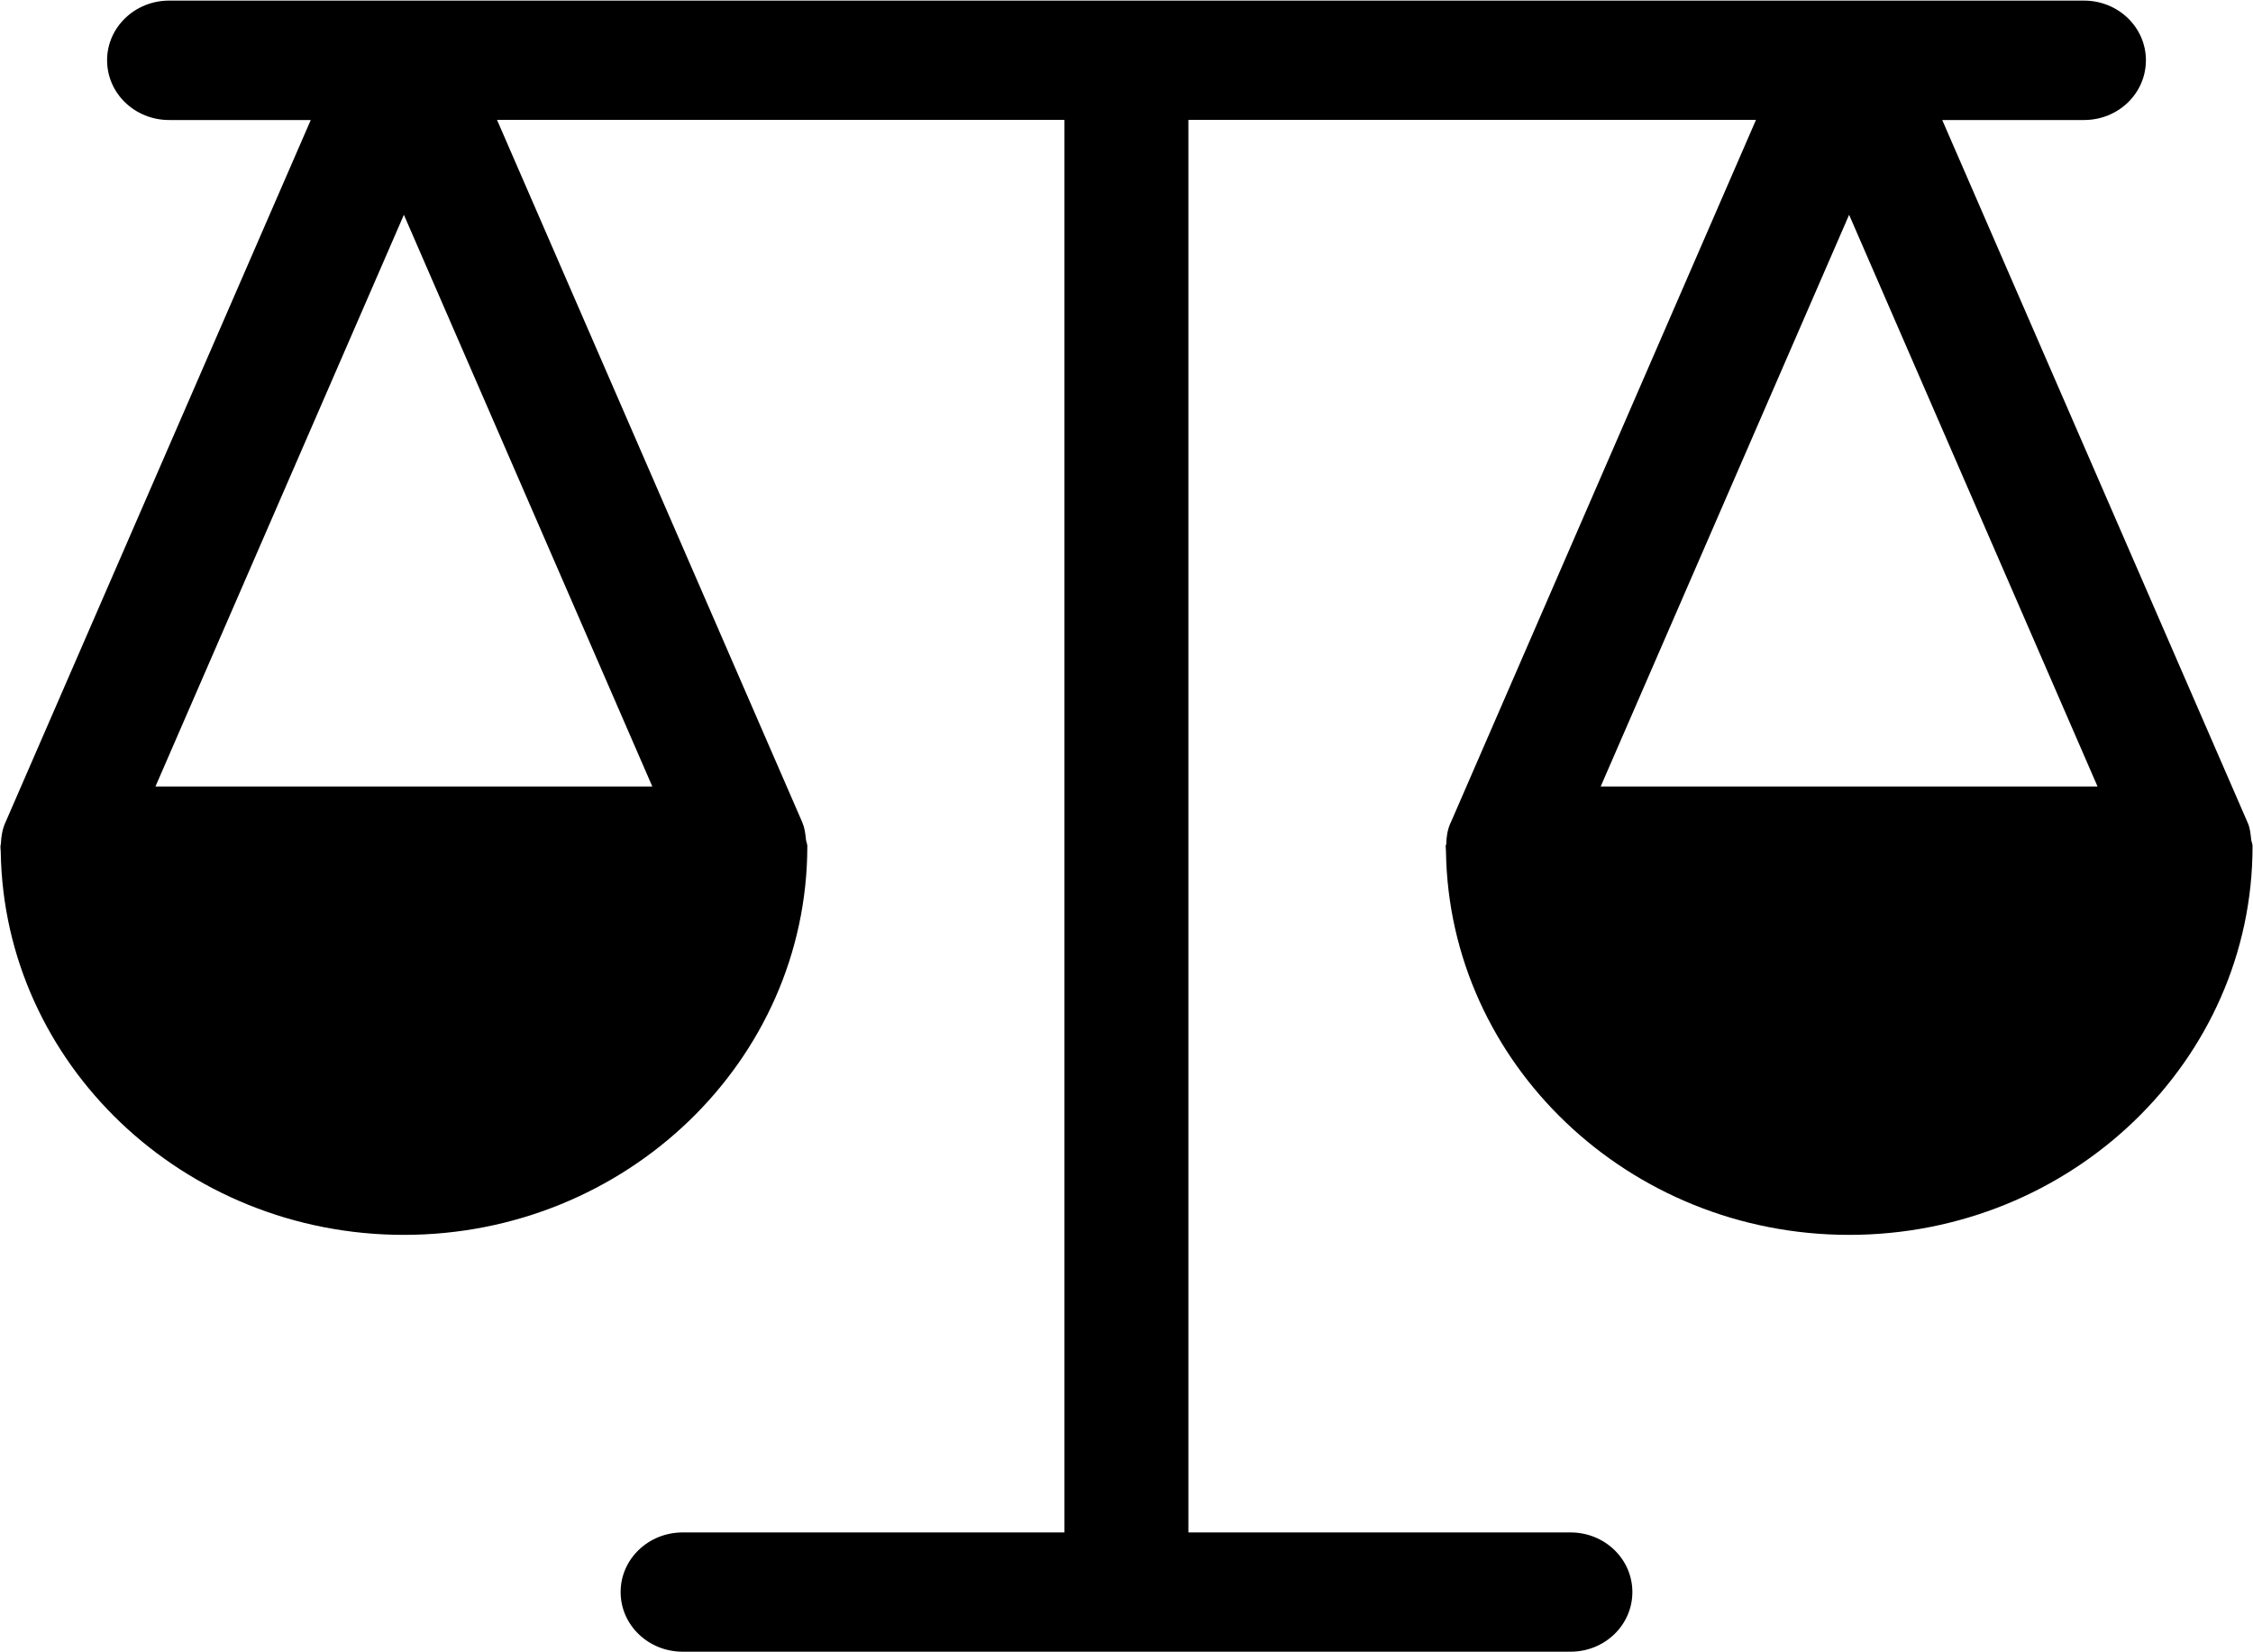 <svg xmlns="http://www.w3.org/2000/svg" xmlns:xlink="http://www.w3.org/1999/xlink" preserveAspectRatio="xMidYMid" width="15" height="11" viewBox="0 0 15 11">
  <defs>
    <style>

      .cls-2 {
        fill: #000000;
      }
    </style>
  </defs>
  <path d="M14.997,5.633 C14.997,5.633 14.997,5.633 14.997,5.633 C14.997,5.618 14.990,5.605 14.988,5.590 C14.984,5.553 14.981,5.516 14.966,5.480 C14.966,5.480 14.965,5.479 14.965,5.479 C14.965,5.478 14.965,5.478 14.965,5.478 C14.965,5.478 12.931,0.799 12.931,0.799 C12.931,0.799 13.875,0.799 13.875,0.799 C14.103,0.799 14.287,0.622 14.287,0.401 C14.287,0.182 14.103,0.004 13.875,0.004 C13.875,0.004 12.314,0.004 12.314,0.004 C12.313,0.004 12.312,0.004 12.311,0.004 C12.311,0.004 12.311,0.004 12.311,0.004 C12.311,0.004 12.310,0.004 12.309,0.004 C12.309,0.004 2.691,0.004 2.691,0.004 C2.690,0.004 2.690,0.004 2.689,0.004 C2.689,0.004 2.689,0.004 2.689,0.004 C2.688,0.004 2.688,0.004 2.687,0.004 C2.687,0.004 1.126,0.004 1.126,0.004 C0.898,0.004 0.713,0.182 0.713,0.401 C0.713,0.622 0.898,0.799 1.126,0.799 C1.126,0.799 2.069,0.799 2.069,0.799 C2.069,0.799 0.035,5.478 0.035,5.478 C0.035,5.478 0.035,5.478 0.035,5.479 C0.035,5.479 0.034,5.480 0.034,5.480 C0.015,5.524 0.008,5.571 0.006,5.617 C0.006,5.623 0.003,5.627 0.003,5.633 C0.003,5.646 0.004,5.657 0.005,5.669 C0.005,5.670 0.005,5.671 0.005,5.672 C0.027,7.081 1.221,8.221 2.689,8.221 C4.169,8.221 5.373,7.062 5.375,5.636 C5.375,5.635 5.375,5.634 5.375,5.633 C5.375,5.633 5.375,5.633 5.375,5.633 C5.375,5.618 5.368,5.605 5.366,5.590 C5.362,5.554 5.359,5.516 5.343,5.480 C5.343,5.480 5.343,5.479 5.343,5.479 C5.343,5.479 5.343,5.479 5.343,5.478 C5.343,5.478 3.309,0.798 3.309,0.798 C3.309,0.798 7.087,0.798 7.087,0.798 C7.087,0.798 7.087,10.202 7.087,10.202 C7.087,10.202 4.545,10.202 4.545,10.202 C4.317,10.202 4.132,10.379 4.132,10.599 C4.132,10.819 4.317,10.996 4.545,10.996 C4.545,10.996 10.456,10.996 10.456,10.996 C10.684,10.996 10.868,10.819 10.868,10.599 C10.868,10.379 10.684,10.202 10.456,10.202 C10.456,10.202 7.912,10.202 7.912,10.202 C7.912,10.202 7.912,0.798 7.912,0.798 C7.912,0.798 11.691,0.798 11.691,0.798 C11.691,0.798 9.658,5.478 9.658,5.478 C9.658,5.478 9.657,5.478 9.657,5.478 C9.657,5.478 9.657,5.479 9.657,5.479 C9.637,5.524 9.630,5.571 9.629,5.617 C9.629,5.623 9.625,5.627 9.625,5.633 C9.625,5.645 9.627,5.657 9.627,5.669 C9.627,5.670 9.627,5.671 9.627,5.671 C9.649,7.080 10.844,8.221 12.311,8.221 C13.792,8.221 14.996,7.062 14.997,5.636 C14.997,5.635 14.997,5.634 14.997,5.633 ZM2.689,1.430 C2.689,1.430 4.343,5.236 4.343,5.236 C4.343,5.236 1.035,5.236 1.035,5.236 C1.035,5.236 2.689,1.430 2.689,1.430 ZM12.311,1.430 C12.311,1.430 13.965,5.236 13.965,5.236 C13.965,5.236 10.657,5.236 10.657,5.236 C10.657,5.236 12.311,1.430 12.311,1.430 Z" id="path-1" class="cls-2" fill-rule="evenodd"/>
</svg>
